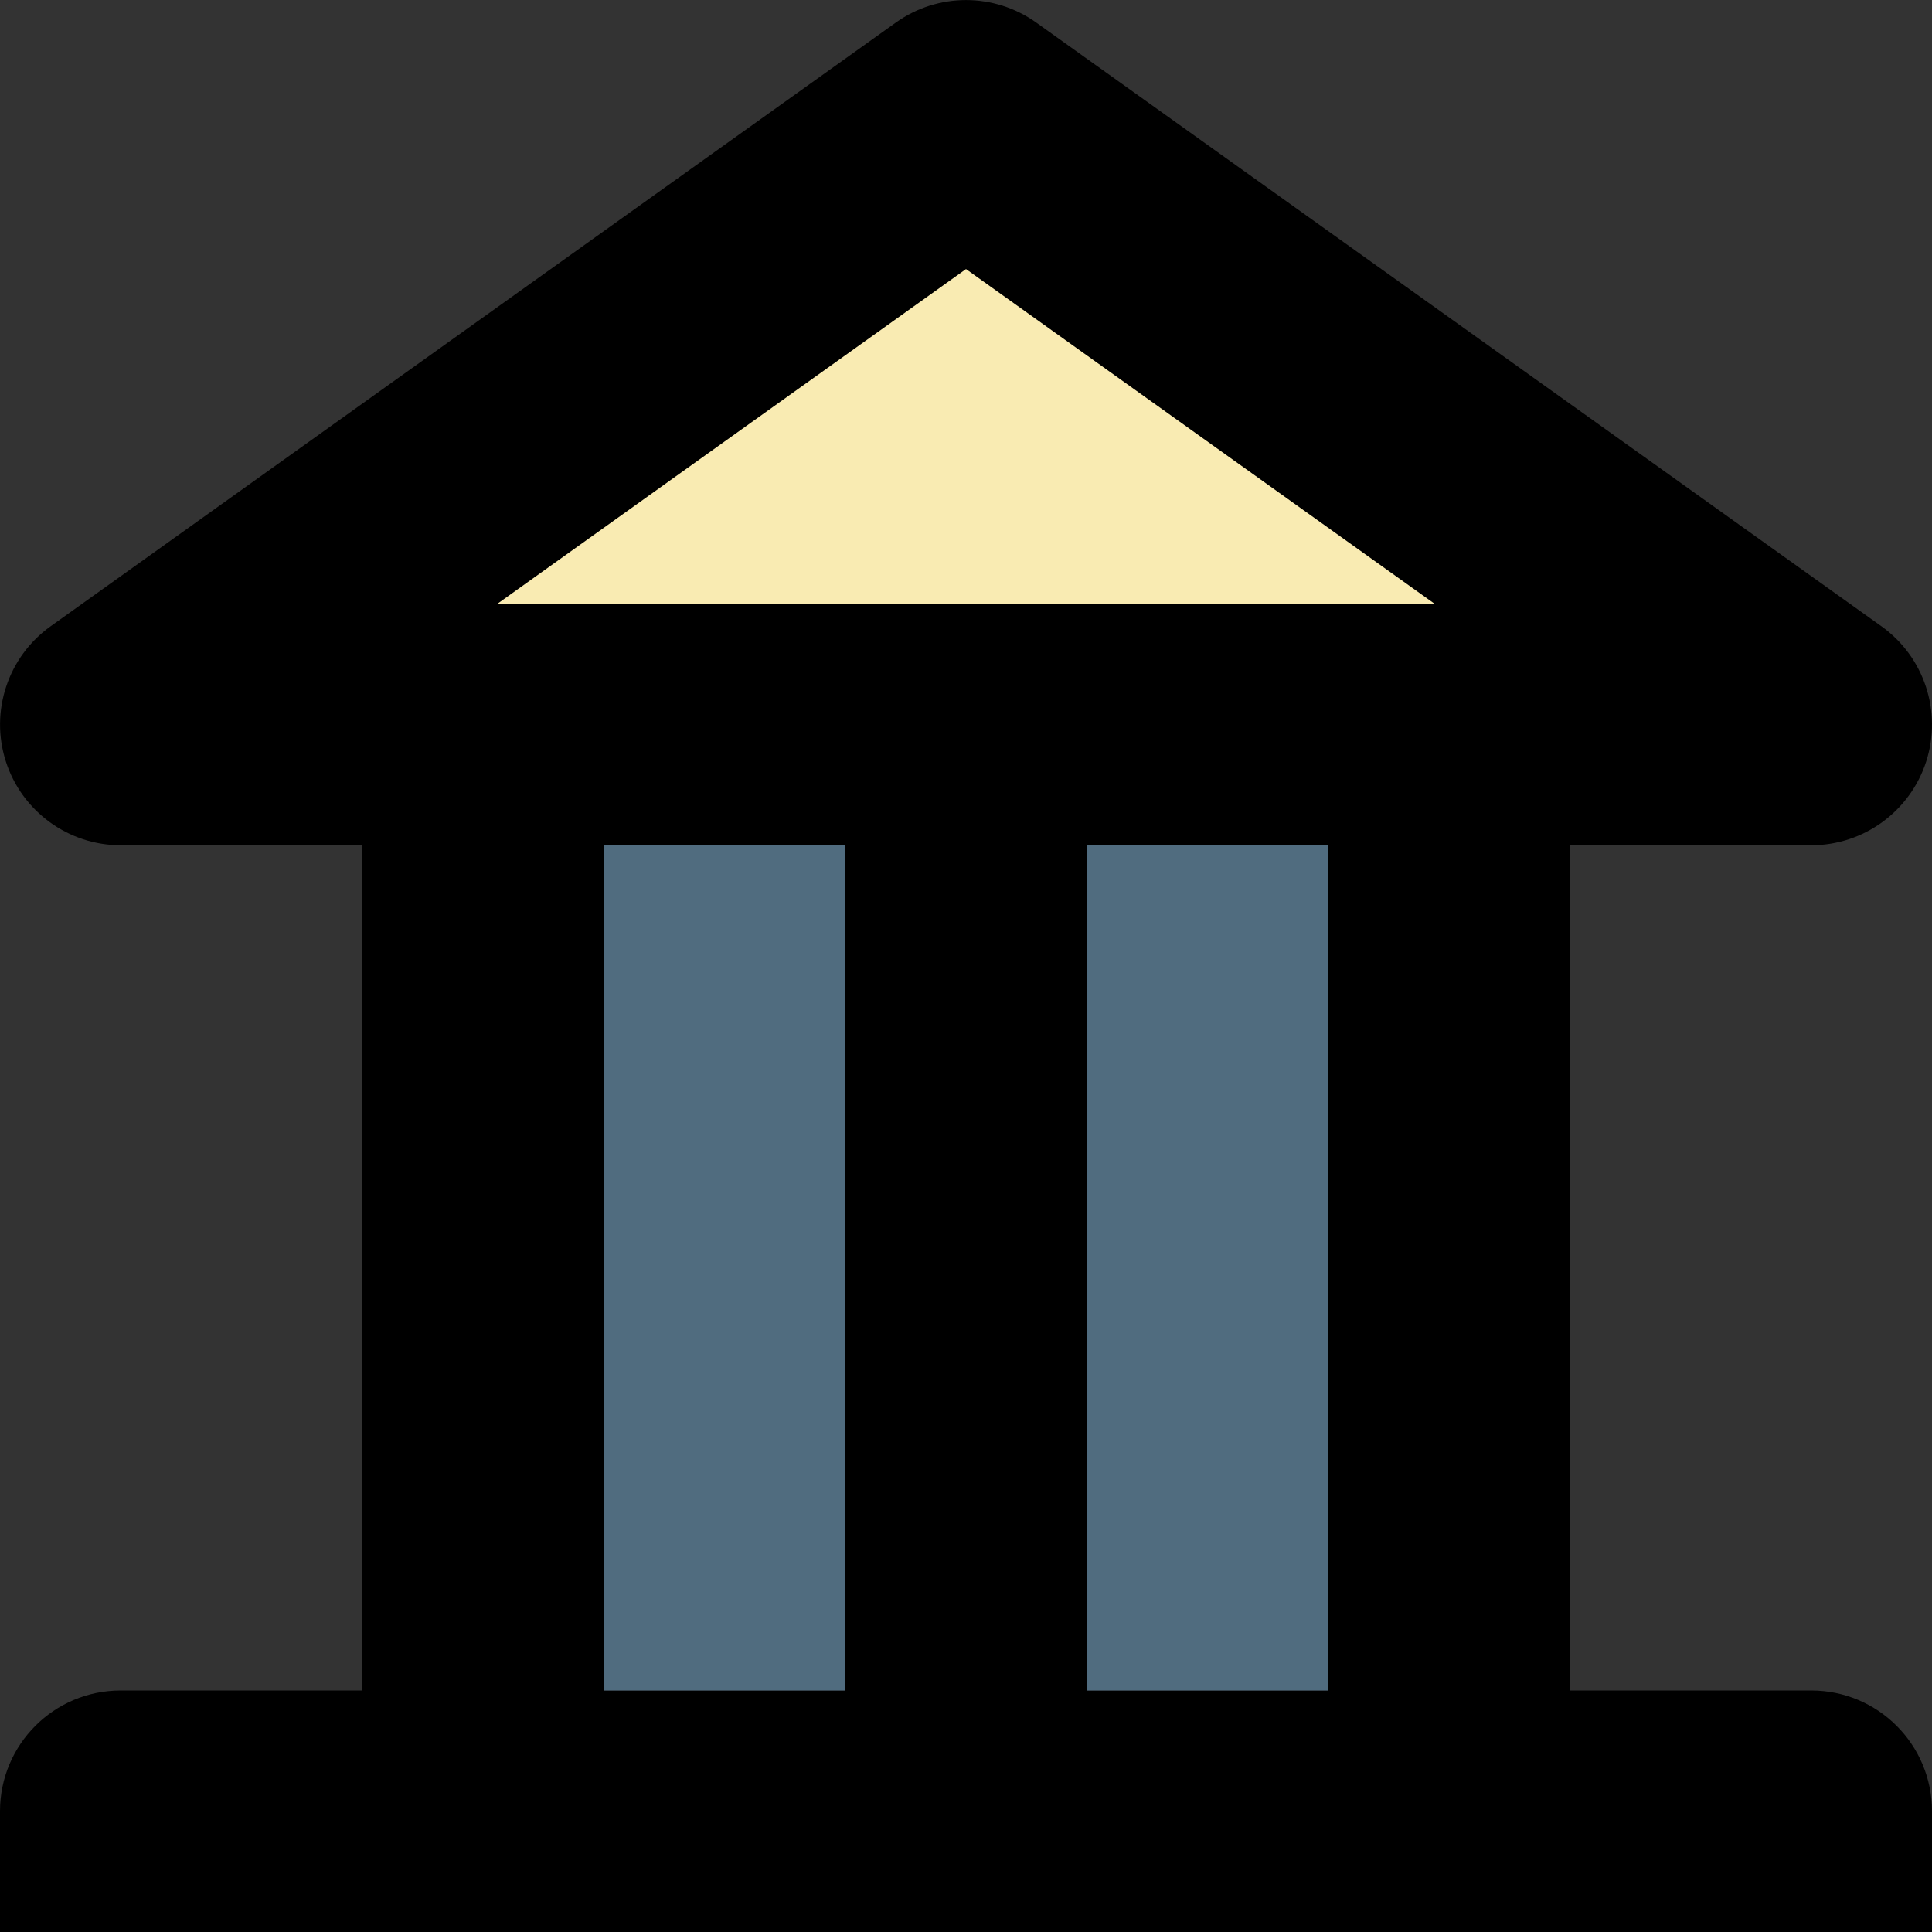 <!DOCTYPE svg PUBLIC "-//W3C//DTD SVG 1.1//EN" "http://www.w3.org/Graphics/SVG/1.1/DTD/svg11.dtd">

<!-- Uploaded to: SVG Repo, www.svgrepo.com, Transformed by: SVG Repo Mixer Tools -->
<svg version="1.0" id="Layer_1" xmlns="http://www.w3.org/2000/svg" xmlns:xlink="http://www.w3.org/1999/xlink" width="35px" height="35px" viewBox="0 0 64 64" enable-background="new 0 0 64 64" xml:space="preserve" fill="#000000">

<rect x="0" y="0" width="64" height="64" fill="#333333" stroke="none"/>

<g id="SVGRepo_bgCarrier" stroke-width="0"/>

<g id="SVGRepo_tracerCarrier" stroke-linecap="round" stroke-linejoin="round"/>

<g id="SVGRepo_iconCarrier"> <g> <path fill="#000000" d="M60,56h-8V28h8c1.738,0,3.277-1.125,3.809-2.777c0.531-1.656-0.07-3.469-1.484-4.477l-28-20 c-1.391-0.992-3.258-0.992-4.648,0l-28,20c-1.414,1.008-2.016,2.82-1.484,4.477C0.723,26.875,2.262,28,4,28h8v28H4 c-2.211,0-4,1.789-4,4v4h64v-4C64,57.789,62.211,56,60,56z M20,56V28h8v28H20z M36,56V28h8v28H36z M32,8.914L47.52,20H16.48 L32,8.914z"/> <polygon fill="#F9EBB2" points="32,8.914 47.52,20 16.48,20 "/> <g> <rect x="36" y="28" fill="#506C7F" width="8" height="28"/> <rect x="20" y="28" fill="#506C7F" width="8" height="28"/> </g> </g> </g>

</svg>
